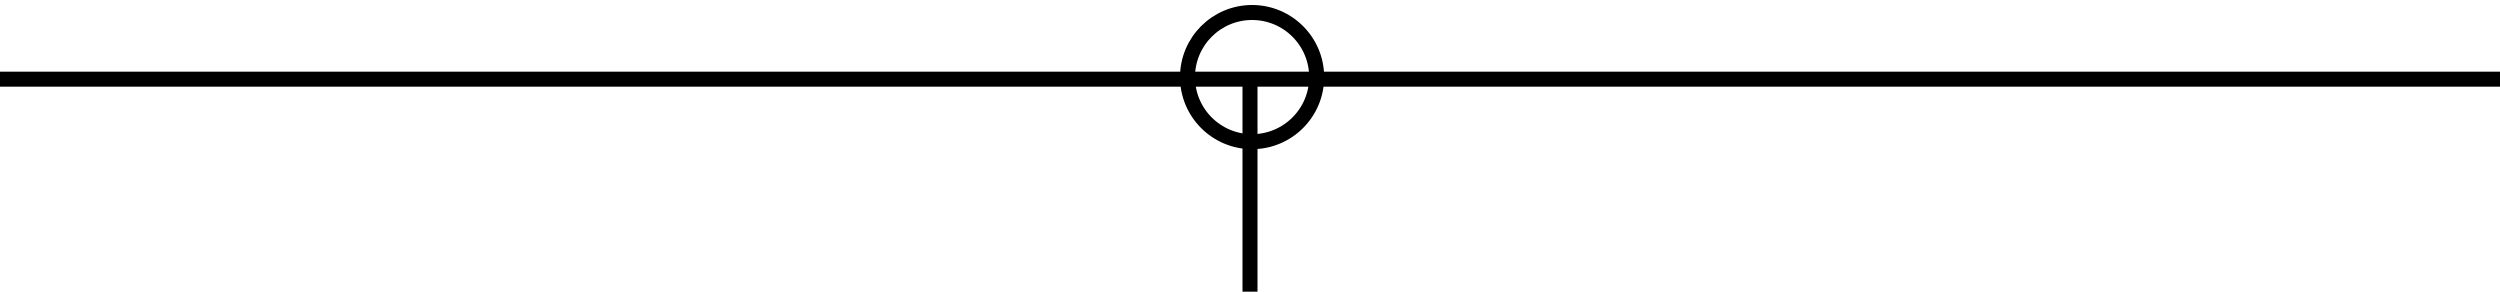 <svg width="600" height="70" viewBox="0 0 600 70" fill="none" xmlns="http://www.w3.org/2000/svg" xmlns:xlink="http://www.w3.org/1999/xlink">
	<desc>
			Created with Pixso.
	</desc>
	<defs>
		<clipPath id="clip5_72">
			<rect id="SHINA_HEADER" width="600" height="70" fill="white" fill-opacity="0"/>
		</clipPath>
	</defs>
	<rect id="SHINA_HEADER" width="600" height="70" fill="#FFFFFF" fill-opacity="0"/>
	<g clip-path="url(#clip5_72)">
		<path id="Vector 41" d="M0 19L604 19" stroke="#000000" stroke-opacity="1" stroke-width="3.6"/>
		<path id="Vector 42" d="M300 70L300 19" stroke="#000000" stroke-opacity="1" stroke-width="3.6"/>
		<circle id="Эллипс 8" cx="300.5" cy="18.5" r="15.5" stroke="#000000" stroke-opacity="1" stroke-width="3.6"/>
	</g>
</svg>
